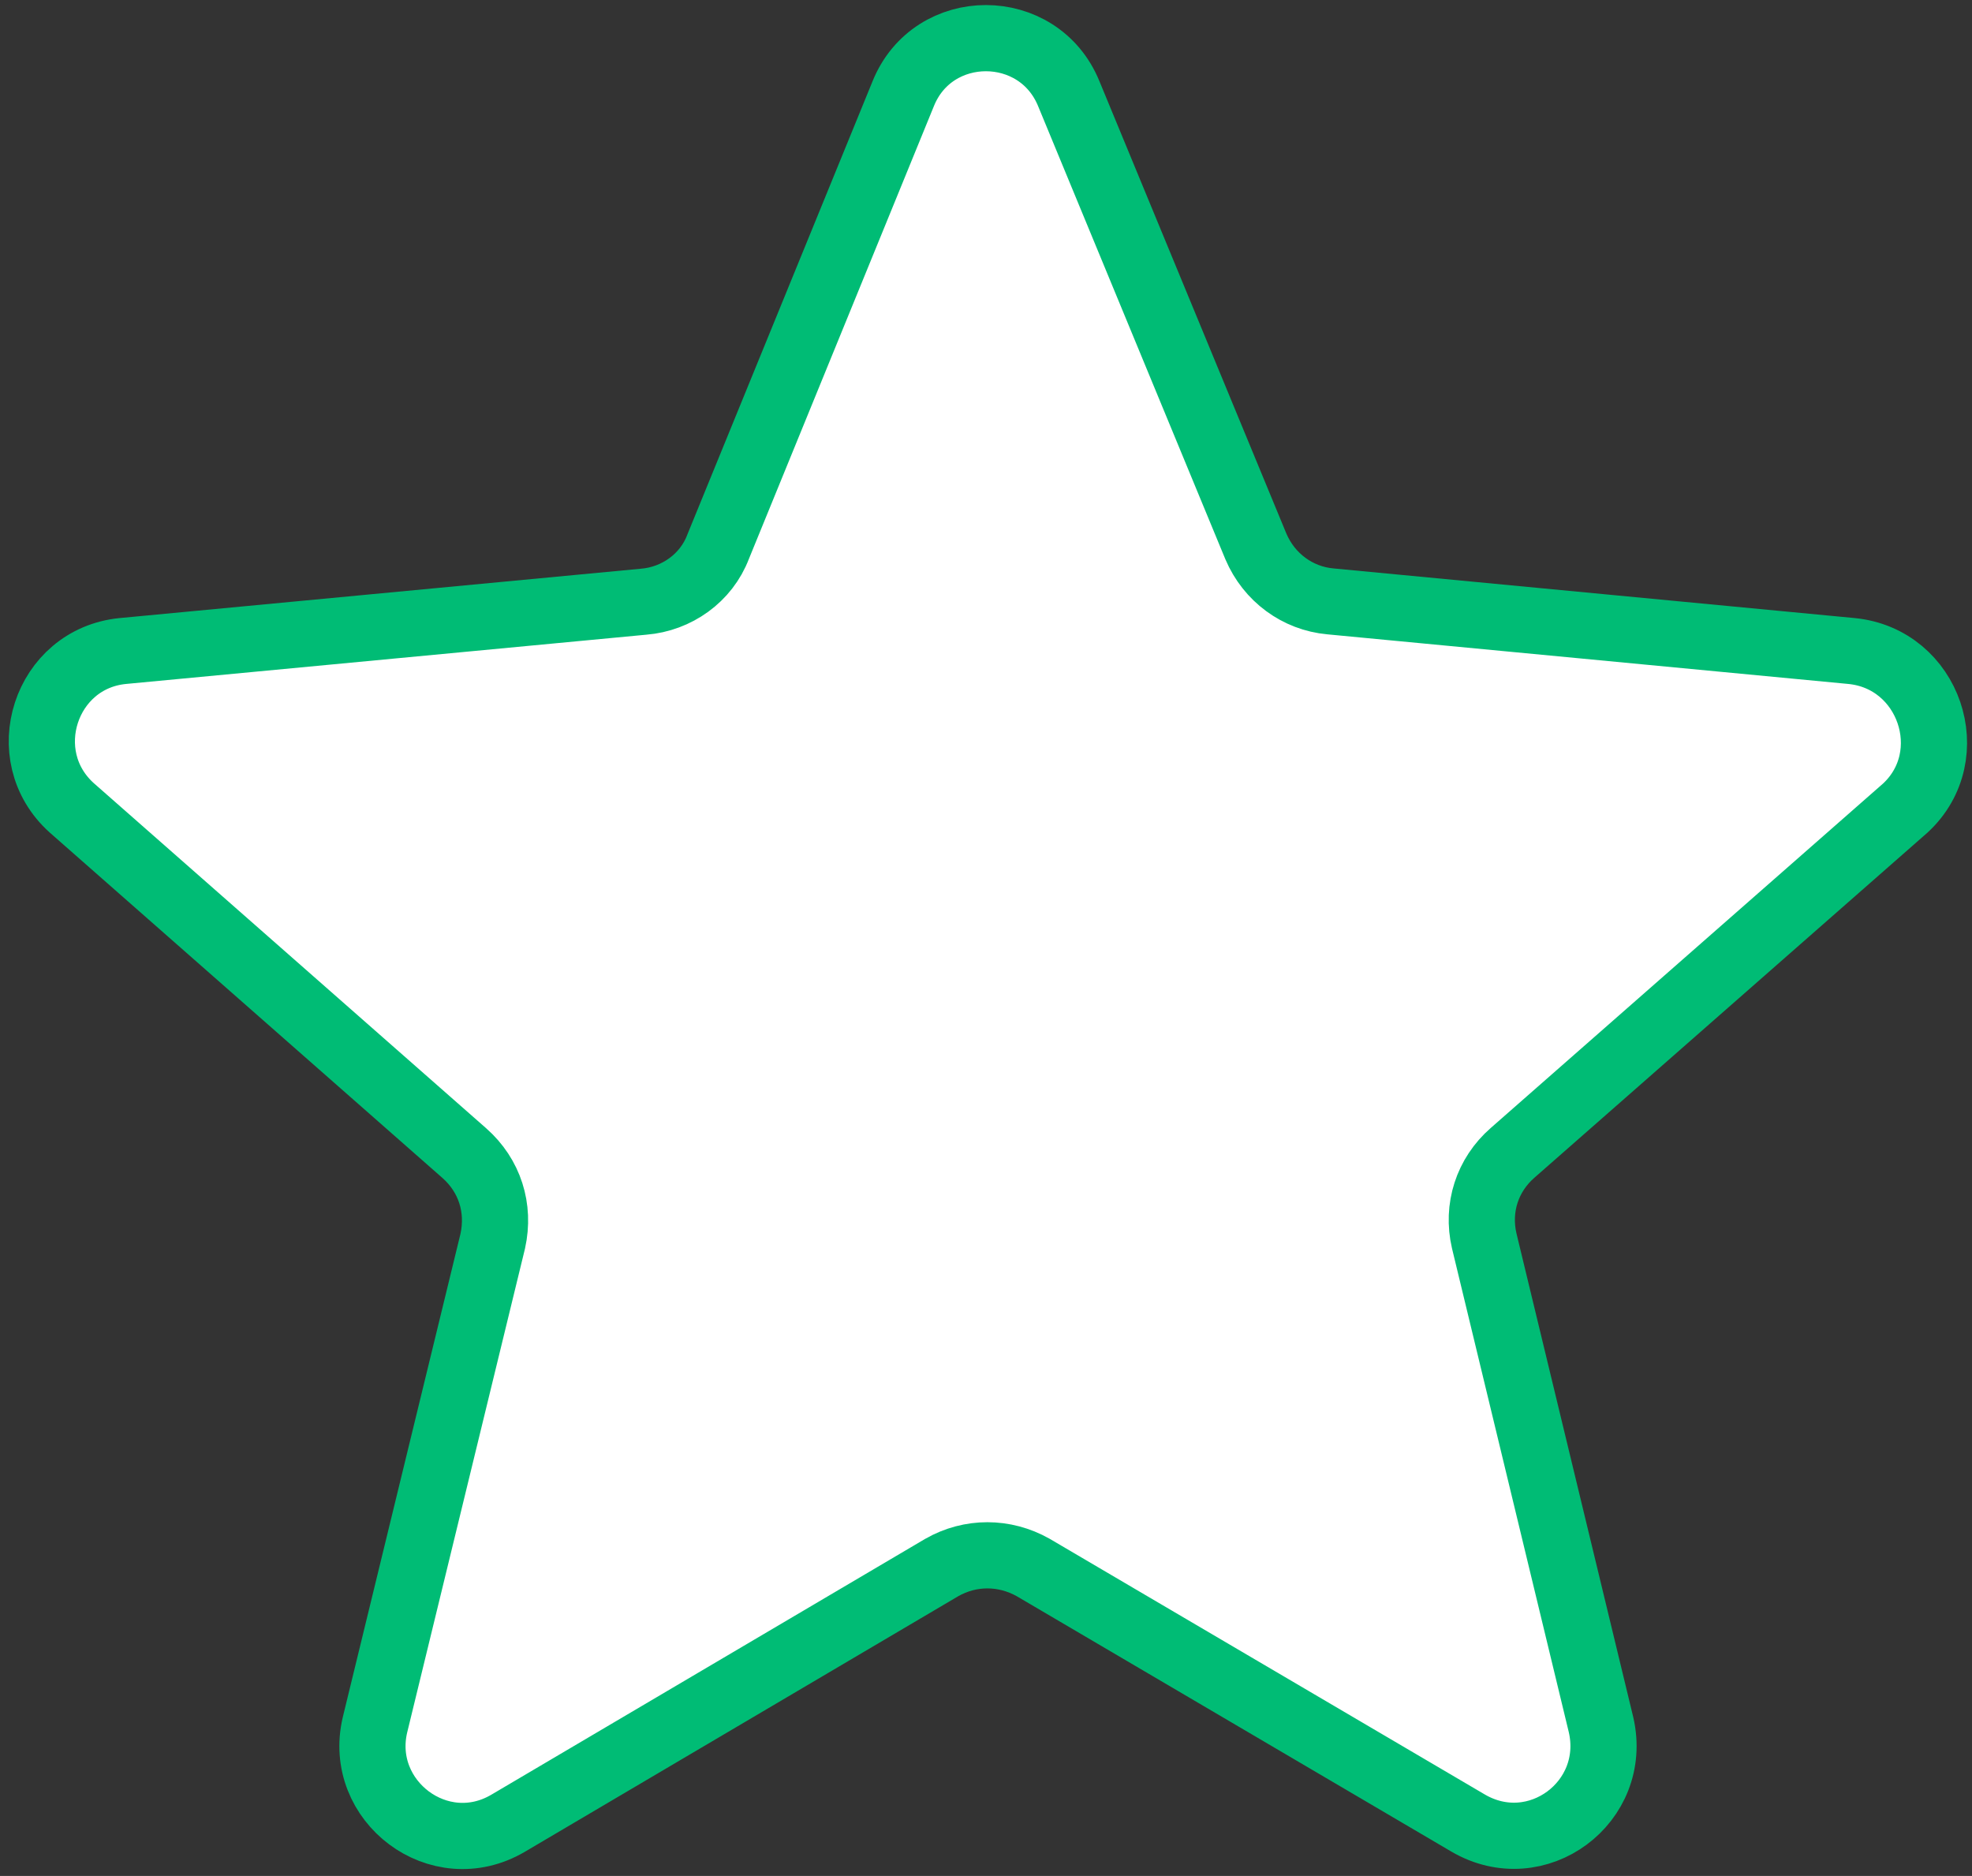 <?xml version="1.0" encoding="utf-8"?>
<!-- Generator: Adobe Illustrator 17.1.0, SVG Export Plug-In . SVG Version: 6.00 Build 0)  -->
<!DOCTYPE svg PUBLIC "-//W3C//DTD SVG 1.1//EN" "http://www.w3.org/Graphics/SVG/1.1/DTD/svg11.dtd">
<svg version="1.1" id="Capa_1" xmlns="http://www.w3.org/2000/svg" xmlns:xlink="http://www.w3.org/1999/xlink" x="0px" y="0px"
	 viewBox="702 -4.1 595.9 566.8" enable-background="new 702 -4.1 595.9 566.8" xml:space="preserve">
<rect x="702" y="-4.1" width="595.9" height="566.8" fill="#333333" stroke="none"/>
<g>
	<path fill="#FFFFFF" stroke="#00BC75" stroke-width="20" stroke-miterlimit="10" d="M1261.5,192.6L1104,177.6
		c-9.9-0.9-18.5-7.2-22.5-16.6L1025,24.3c-9.1-22.5-41.1-22.5-50.1,0L919,161.1c-3.6,9.5-12.6,15.8-22.5,16.6l-157.4,14.9
		c-23.4,2.3-33,31.6-15.4,47.4l118.6,104.3c7.7,6.8,10.8,16.6,8.6,26.6l-35.6,146.2c-5.4,23,19.4,41.9,40.2,29.7l131.1-77.3
		c8.6-4.9,18.9-4.9,27.6,0l131.4,77.2c20.8,12.2,45.6-6.3,40.2-29.7l-35.3-146.2c-2.3-9.9,0.9-19.9,8.6-26.6L1277.8,240
		C1294.9,224.1,1285,194.9,1261.5,192.6z"/>
</g>
</svg>
